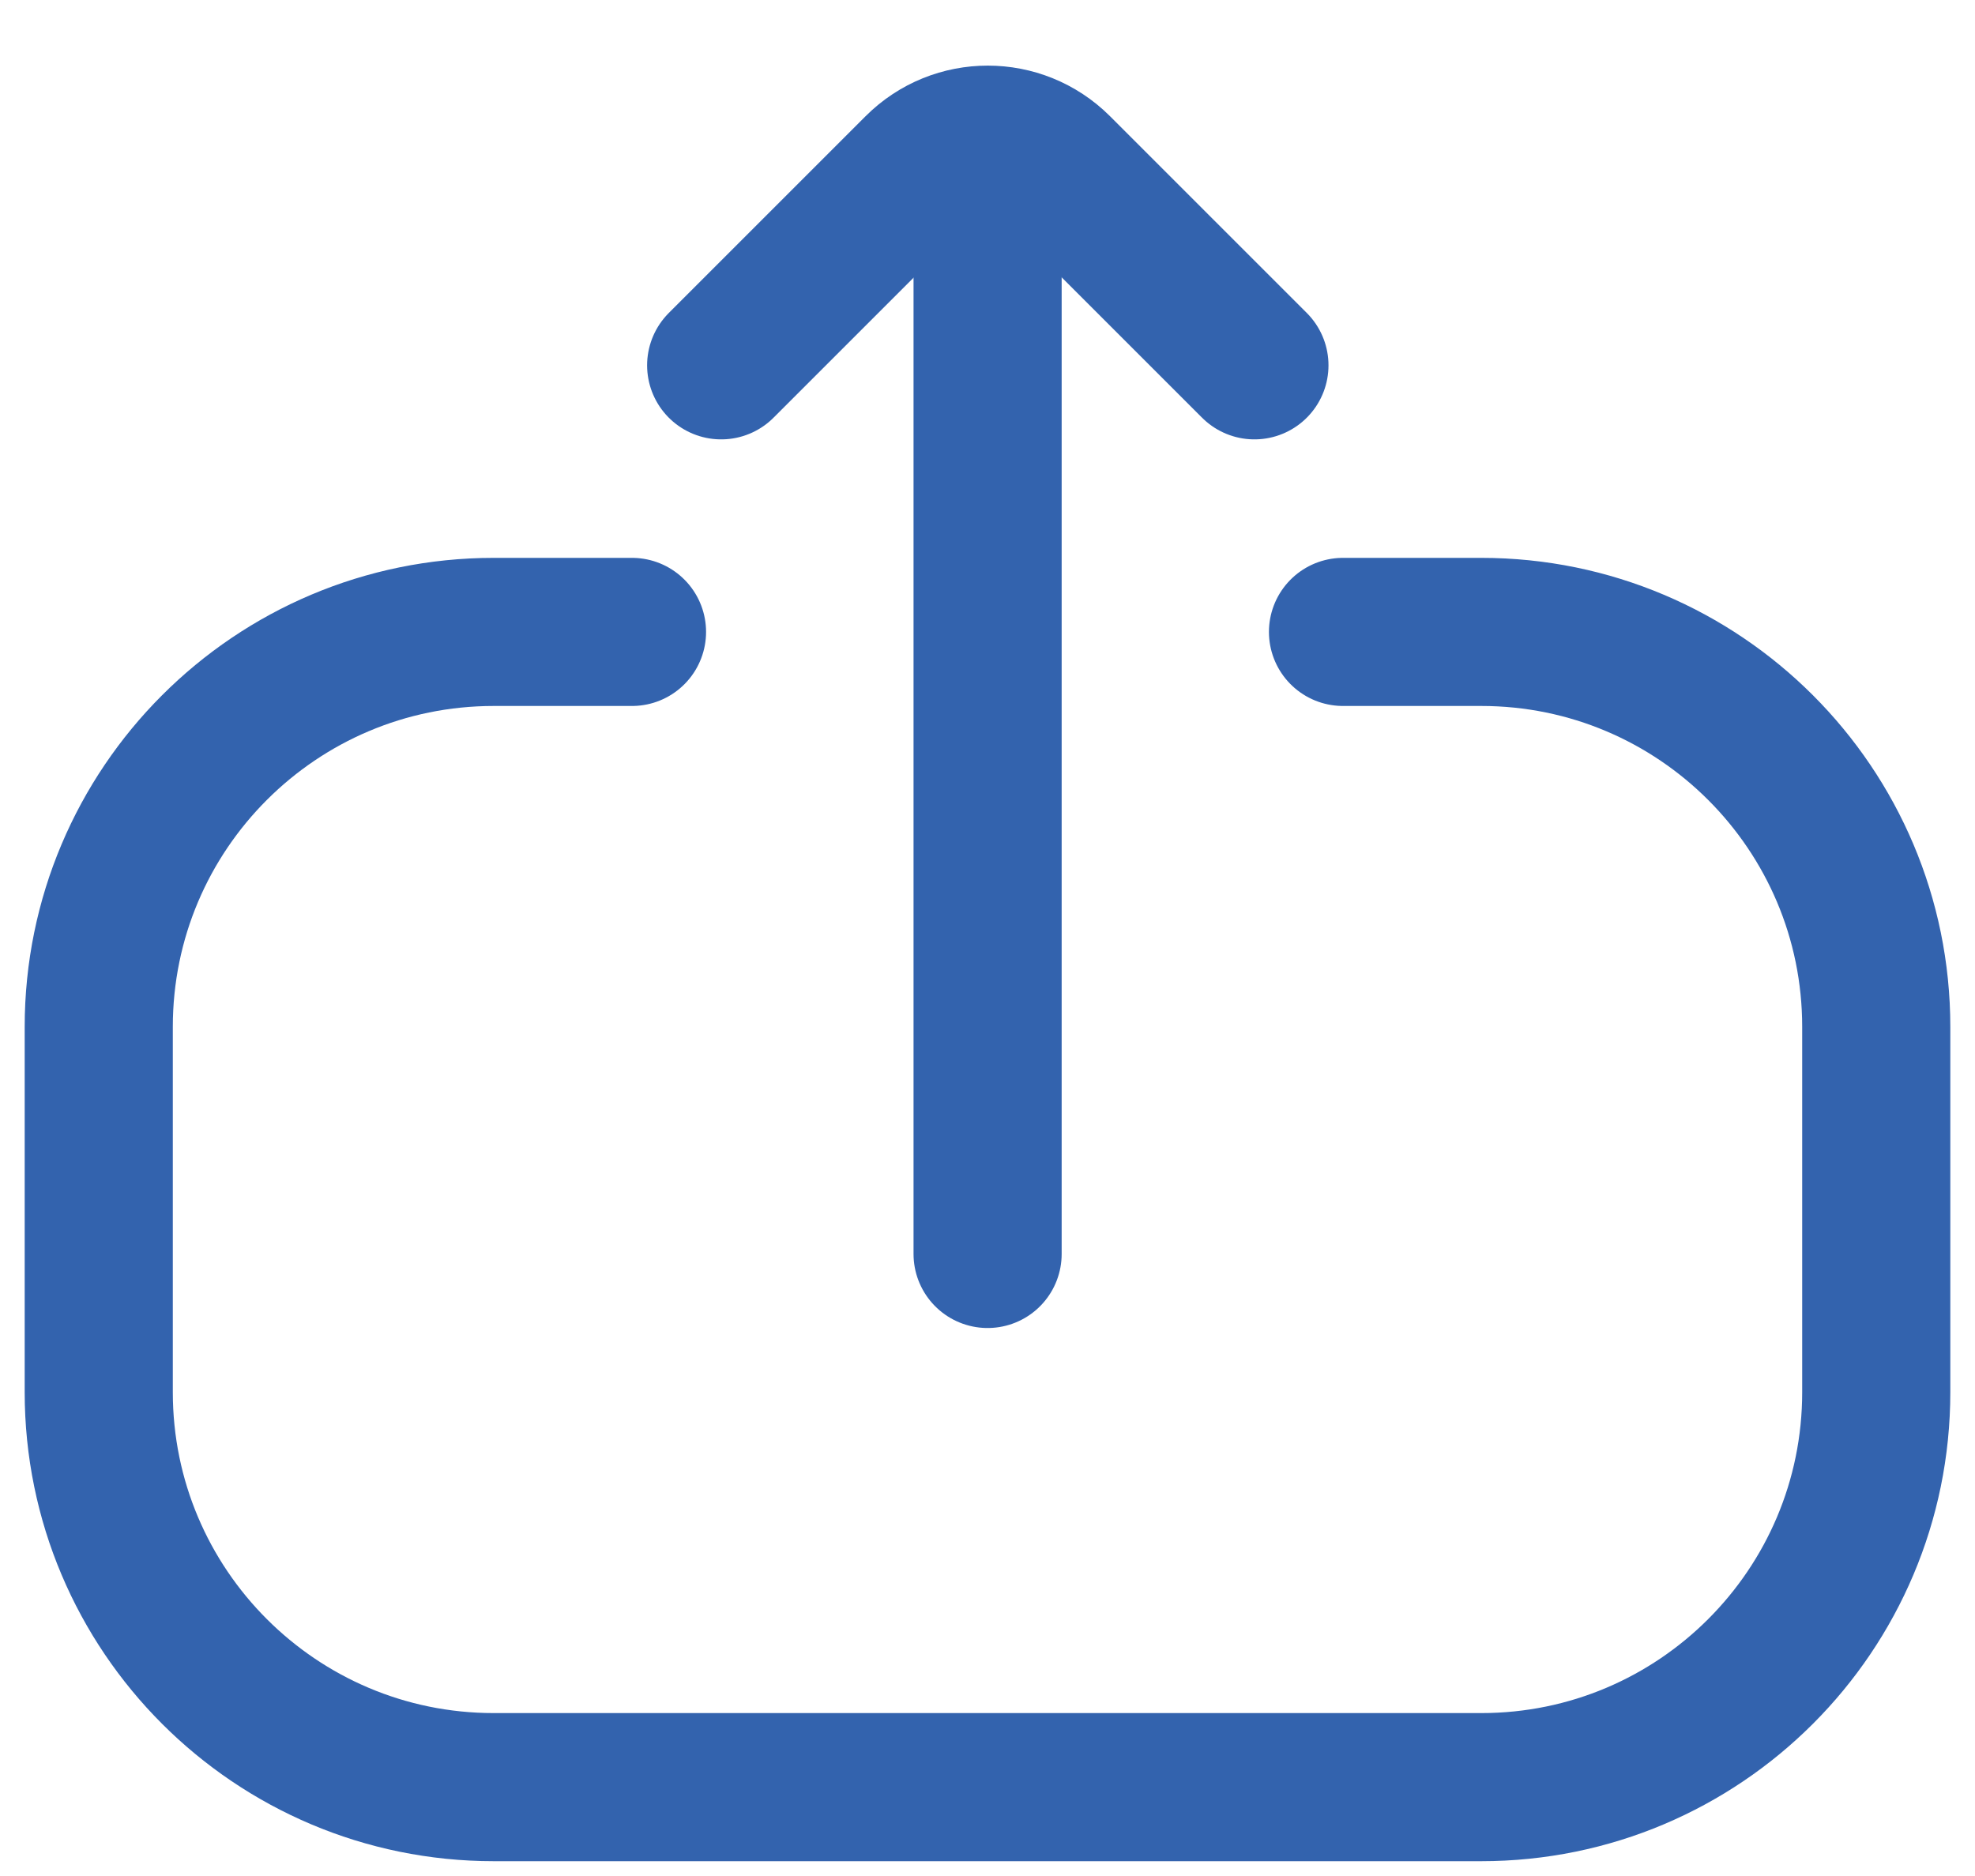 <svg xmlns="http://www.w3.org/2000/svg" width="20" height="19" viewBox="0 0 20 19" fill="none">
  <path d="M13.6 6.4L15 6.4C17.209 6.4 19 8.191 19 10.4L19 14.1C19 16.309 17.209 18.1 15 18.1L5 18.1C2.791 18.1 1 16.309 1 14.1L1 10.4C1 8.191 2.791 6.4 5 6.4L6.4 6.4" stroke="#3363AE" stroke-width="1.5" stroke-linecap="round"/>
  <path d="M12.703 3.7L10.71 1.707C10.319 1.317 9.686 1.317 9.296 1.707L7.303 3.7" stroke="#3363AE" stroke-width="1.5" stroke-linecap="round"/>
  <path d="M10.001 1.9L10.001 12.7" stroke="#3363AE" stroke-width="1.5" stroke-linecap="round"/>
</svg>